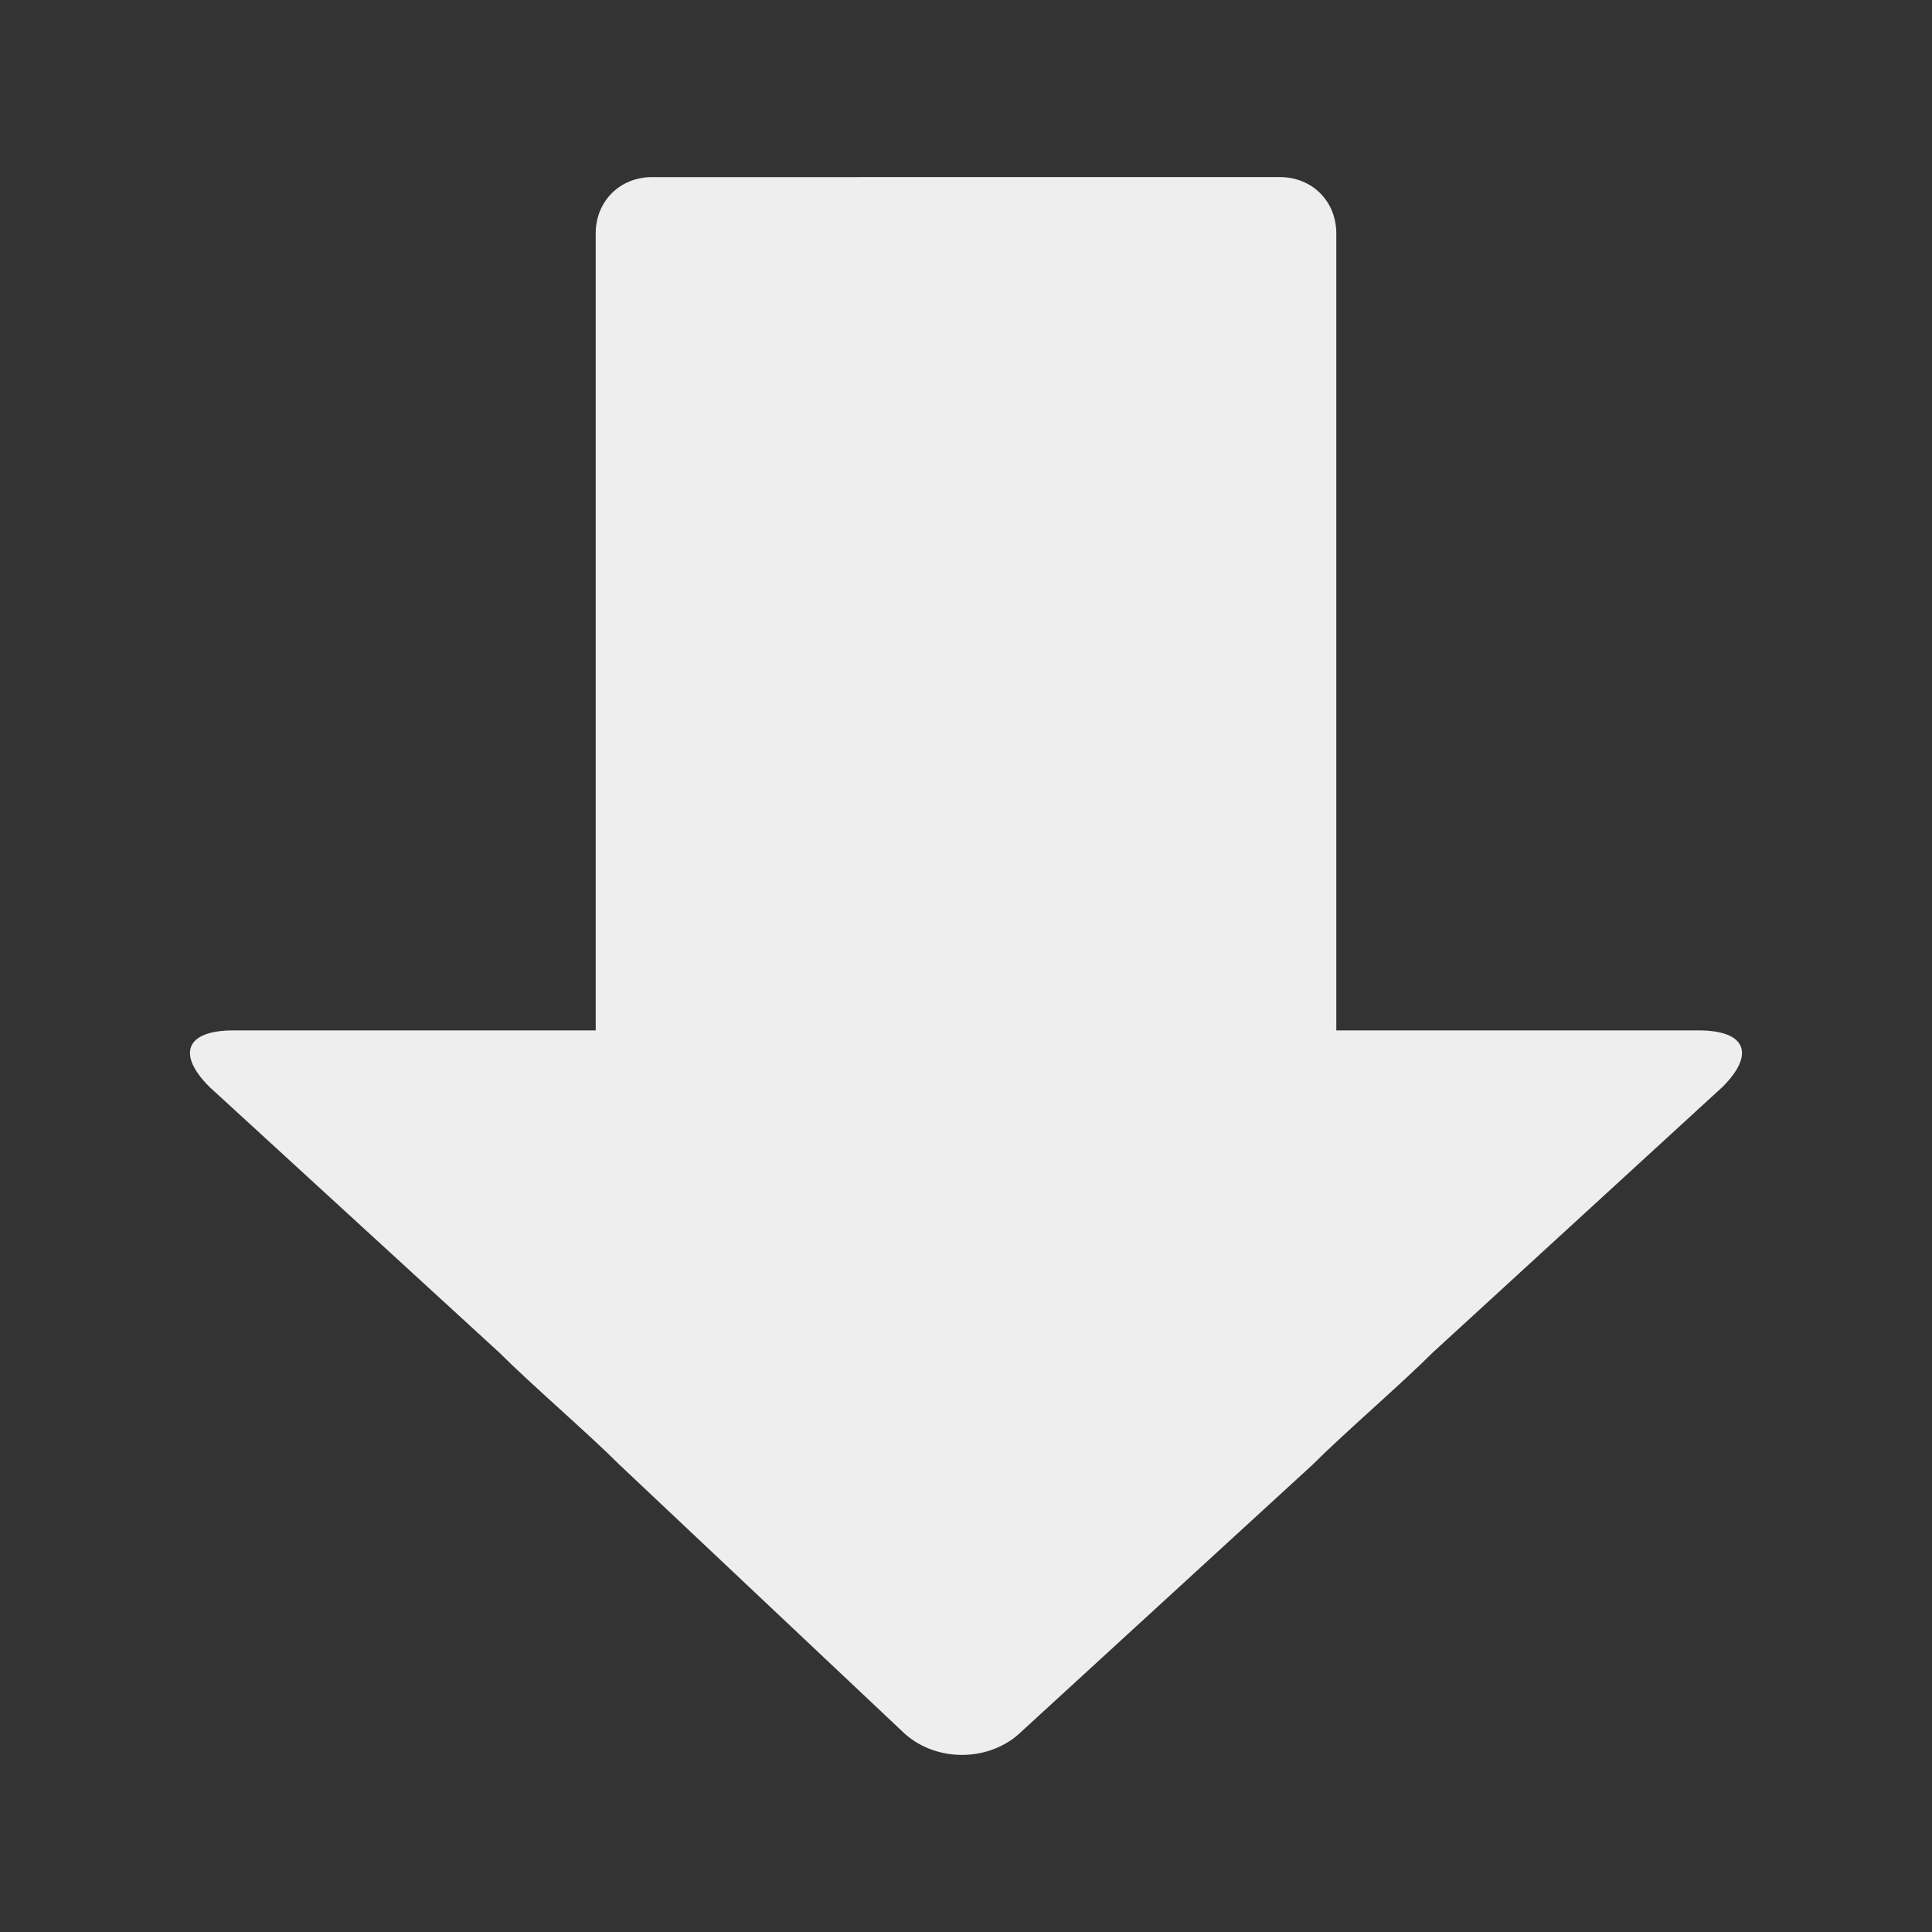 <?xml version="1.0" encoding="utf-8"?>
<!-- Generator: Adobe Illustrator 25.2.3, SVG Export Plug-In . SVG Version: 6.00 Build 0)  -->
<svg version="1.1" id="Layer_1" xmlns="http://www.w3.org/2000/svg" xmlns:xlink="http://www.w3.org/1999/xlink" x="0px" y="0px"
	 viewBox="0 0 24 24" style="enable-background:new 0 0 24 24;" xml:space="preserve">
<rect x="0" y="0" width="24" height="24" fill="#333333" stroke="none"/>
<style type="text/css">
	.st0{fill:#EEEEEE;}
</style>
<path class="st0" d="M21.1,12.8h-4.5V2.9c0-0.4-0.3-0.7-0.7-0.7H8.1c-0.4,0-0.7,0.3-0.7,0.7v9.9H2.9c-0.6,0-0.7,0.3-0.3,0.7l3.6,3.3
	c0.4,0.4,1.1,1,1.5,1.4l3.5,3.3c0.4,0.4,1.1,0.4,1.5,0l3.6-3.3c0.4-0.4,1.1-1,1.5-1.4l3.6-3.3C21.8,13.1,21.7,12.8,21.1,12.8z"/>
</svg>

